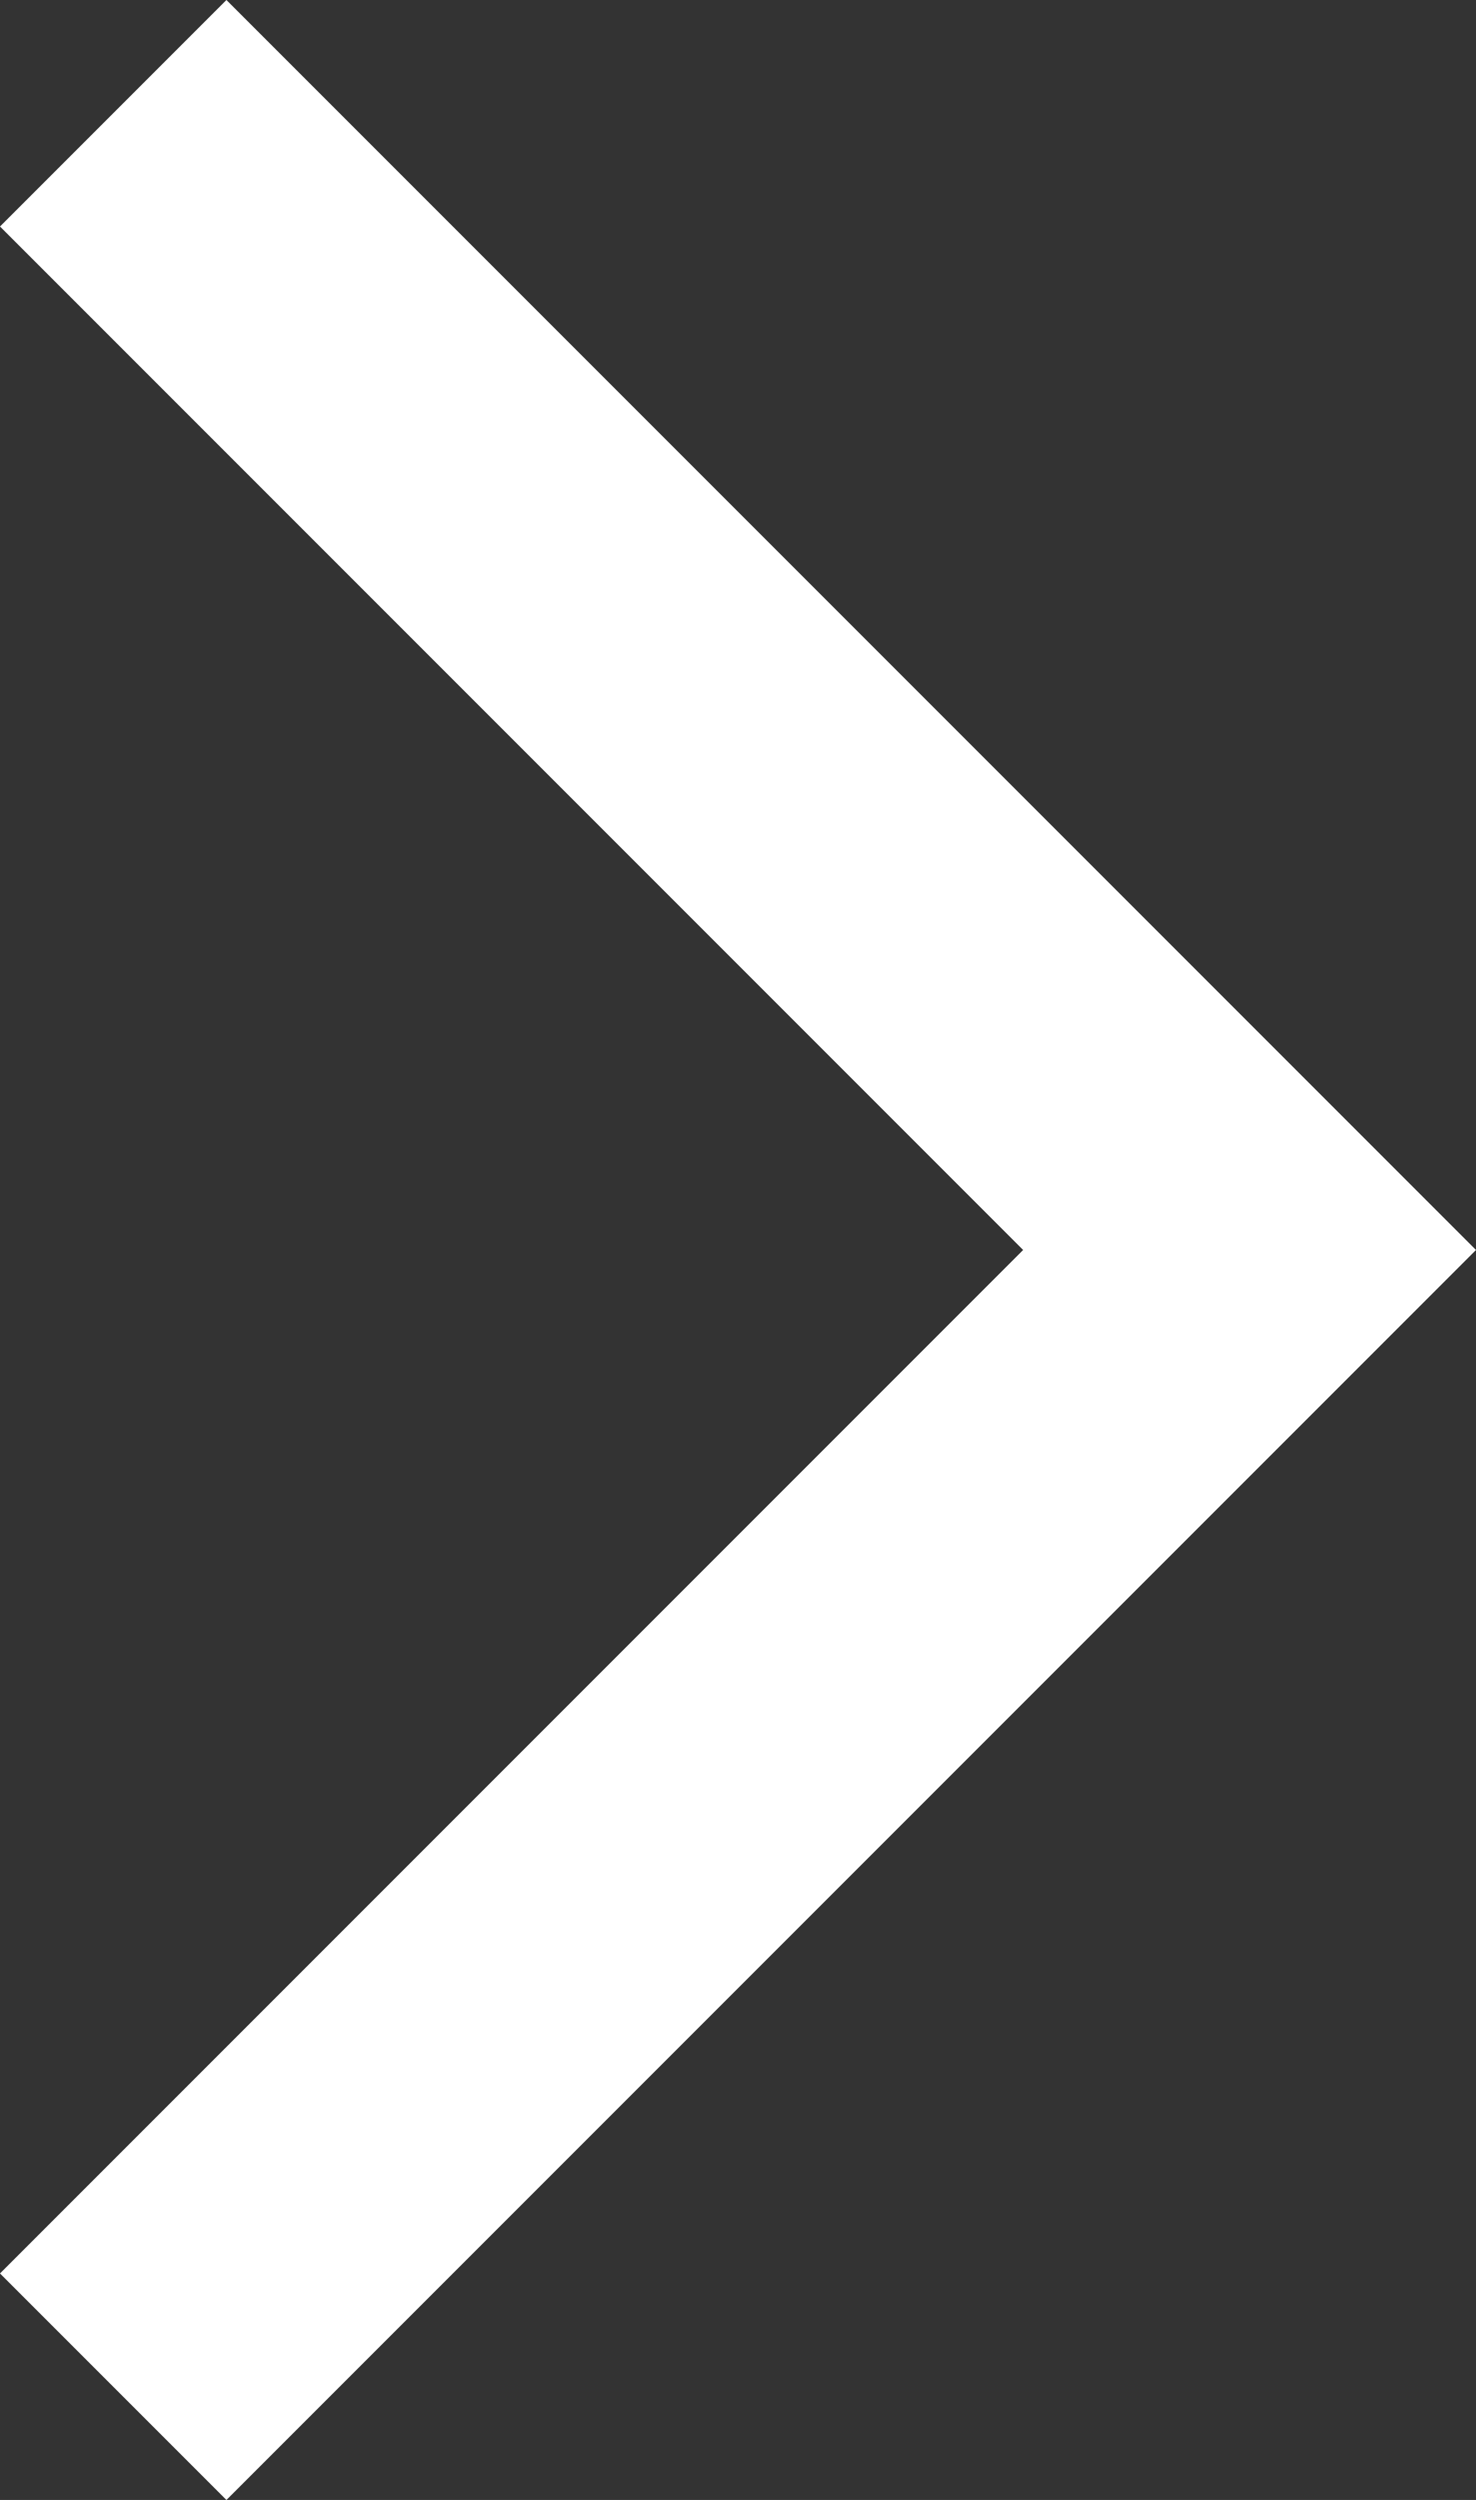 <?xml version="1.0" encoding="utf-8"?>
<!-- Generator: Adobe Illustrator 25.0.0, SVG Export Plug-In . SVG Version: 6.00 Build 0)  -->
<svg version="1.1" id="Layer_1" xmlns="http://www.w3.org/2000/svg" xmlns:xlink="http://www.w3.org/1999/xlink" x="0px" y="0px"
	 viewBox="0 0 6.916 11.71" style="enable-background:new 0 0 6.916 11.71;" xml:space="preserve">
<rect x="0" y="0" width="6.916" height="11.71" fill="#333333" stroke="none"/>
<style type="text/css">
	.st0{fill:#FFFFFF;}
</style>
<g id="Path_64">
	<polygon class="st0" points="1.061,11.71 0,10.649 4.794,5.855 0,1.061 1.061,0 6.916,5.855 
			"/>
</g>
</svg>
